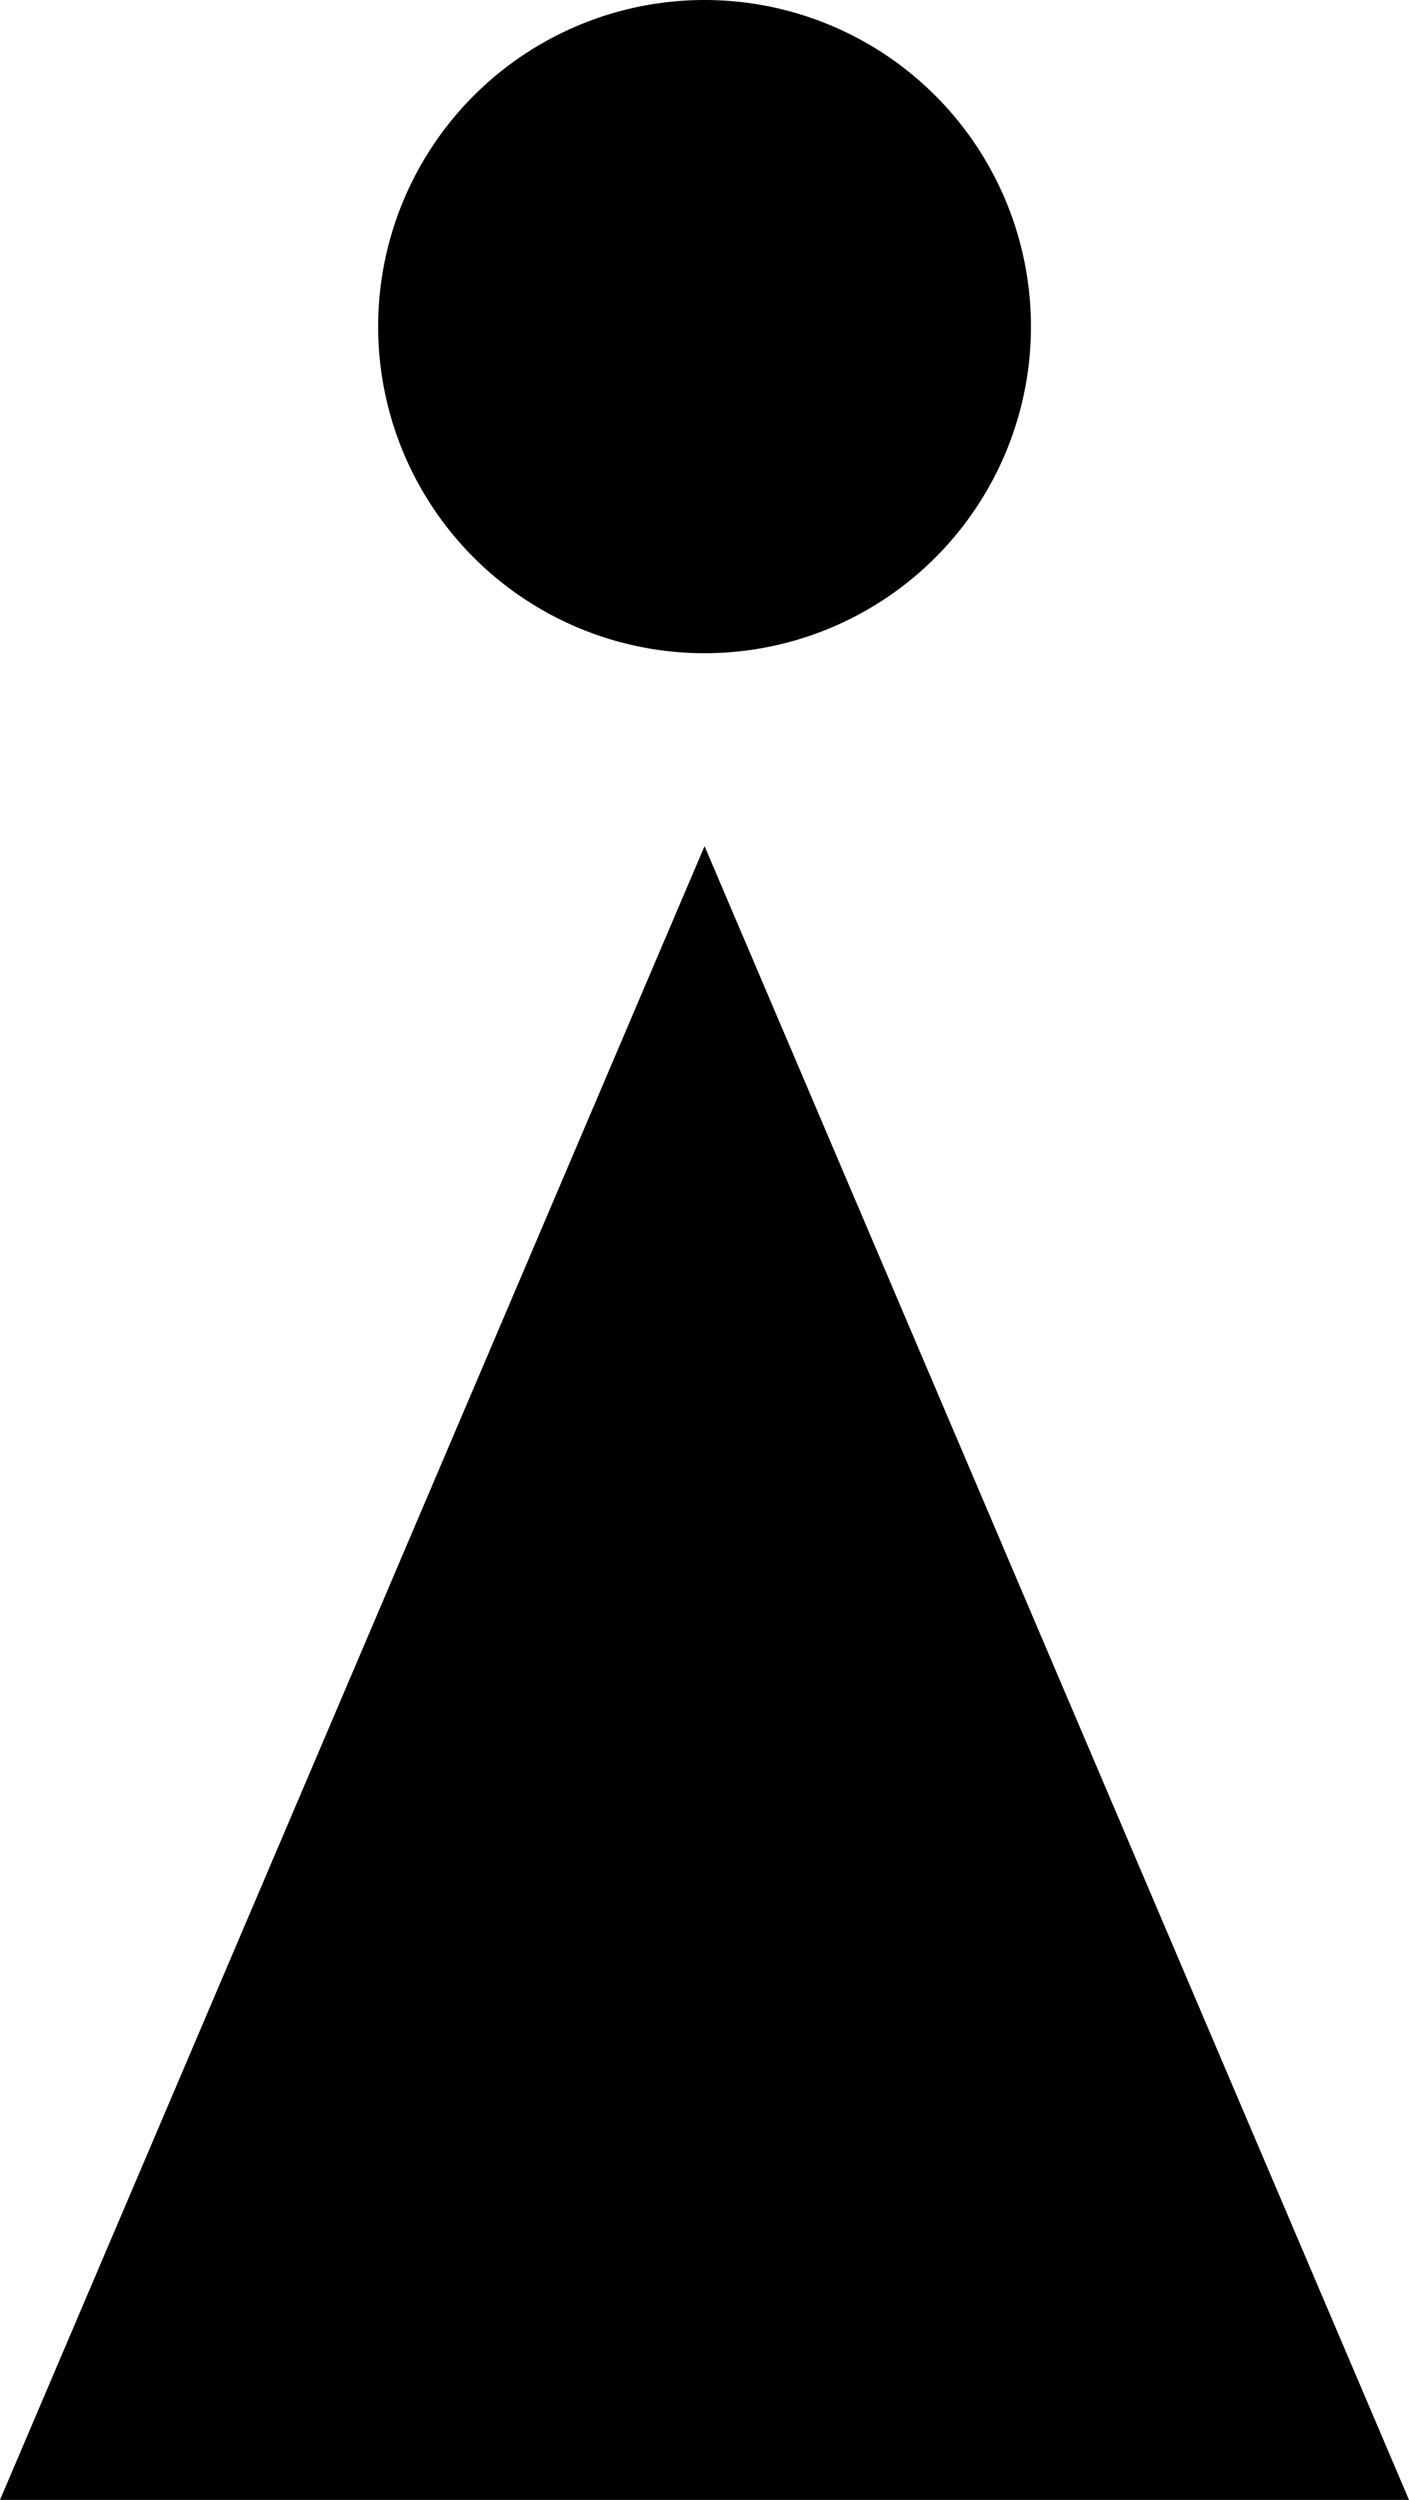 <svg id="Layer_1" data-name="Layer 1" xmlns="http://www.w3.org/2000/svg" viewBox="0 0 150.61 267.05"><title>people (28)</title><polygon points="75.31 90.81 150.37 266.89 0.24 266.89 75.31 90.81"/><path d="M4832.88-1268.73H4682.27l75.31-176.66,0.15,0.35Zm-150.13-.32h149.64l-74.82-175.51Z" transform="translate(-4682.27 1535.78)"/><circle cx="75.31" cy="34.89" r="34.89"/></svg>